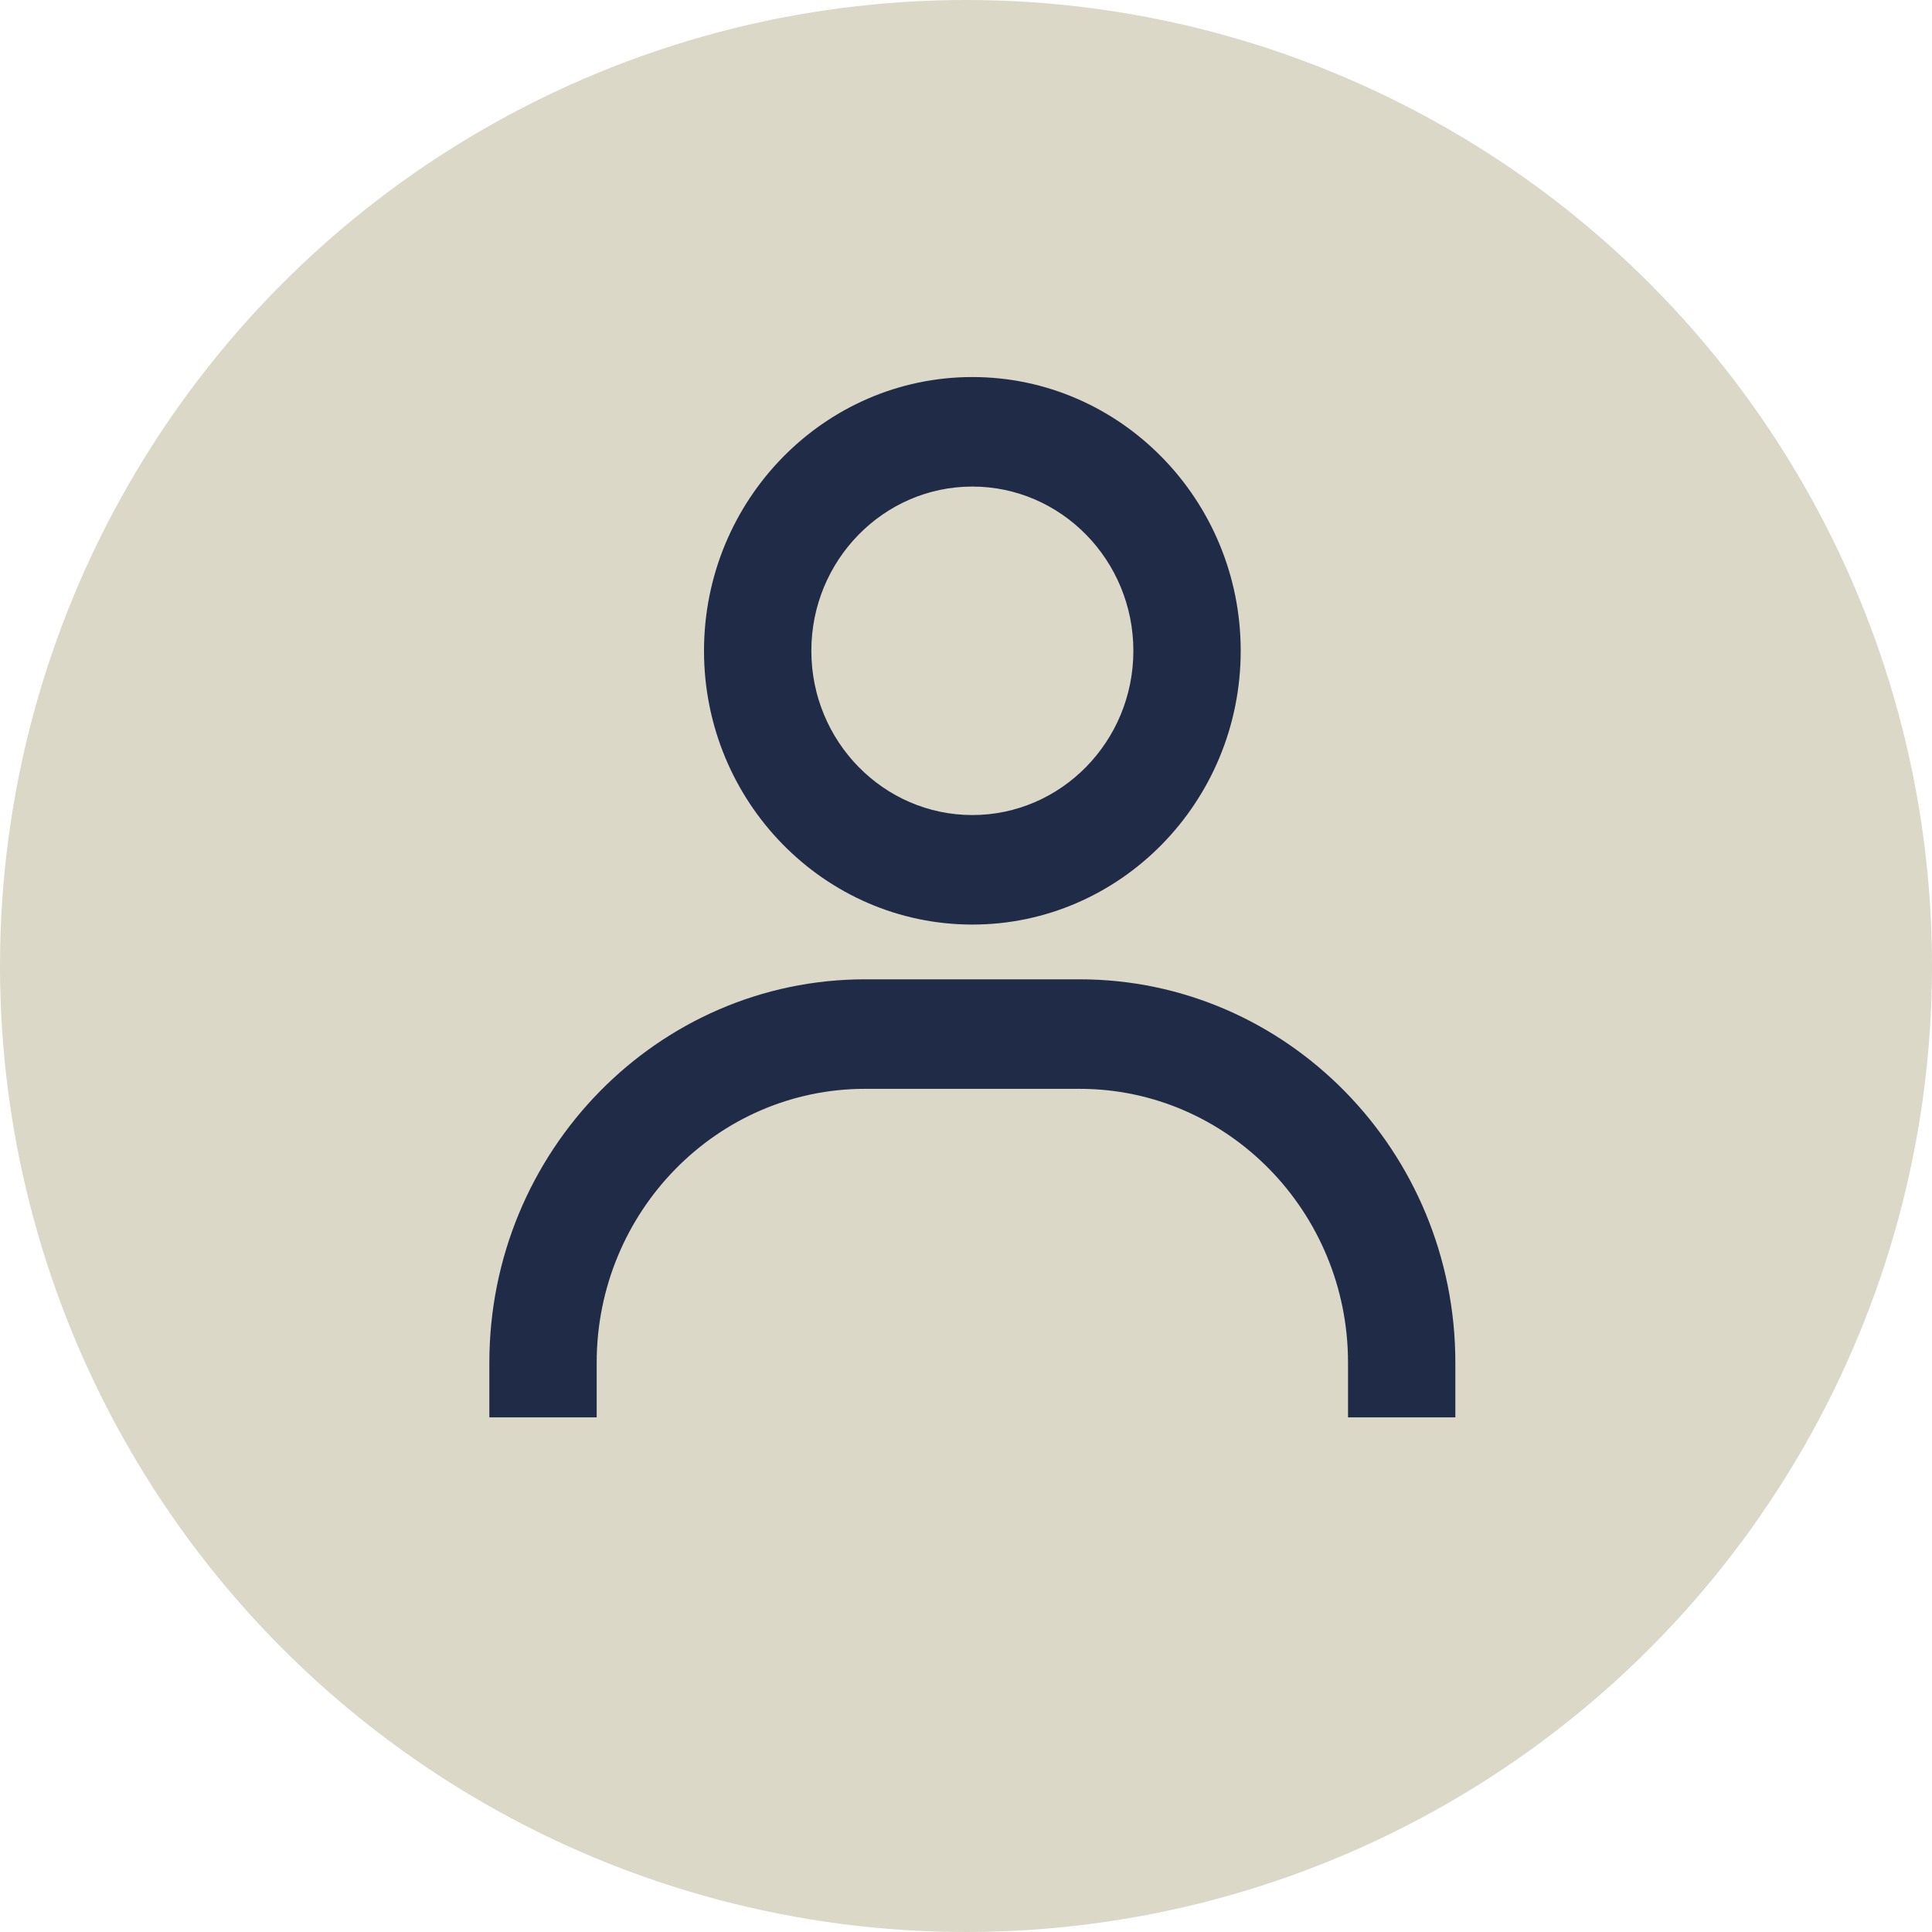 <svg xmlns="http://www.w3.org/2000/svg" width="38" height="38" viewBox="0 0 38 38" fill="none">
  <circle cx="19" cy="19" r="19" fill="#DBD8C7"/>
  <path d="M19.125 7.416C16.215 7.416 13.847 9.832 13.847 12.801C13.847 15.77 16.215 18.185 19.125 18.185C22.035 18.185 24.403 15.77 24.403 12.801C24.403 9.832 22.035 7.416 19.125 7.416ZM19.125 16.031C17.379 16.031 15.958 14.582 15.958 12.801C15.958 11.019 17.379 9.57 19.125 9.57C20.871 9.57 22.292 11.019 22.292 12.801C22.292 14.582 20.871 16.031 19.125 16.031ZM28.625 27.878V26.801C28.625 22.645 25.309 19.262 21.236 19.262H17.014C12.939 19.262 9.625 22.645 9.625 26.801V27.878H11.736V26.801C11.736 23.832 14.104 21.416 17.014 21.416H21.236C24.146 21.416 26.514 23.832 26.514 26.801V27.878H28.625Z" fill="#1F2B47"/>
</svg>